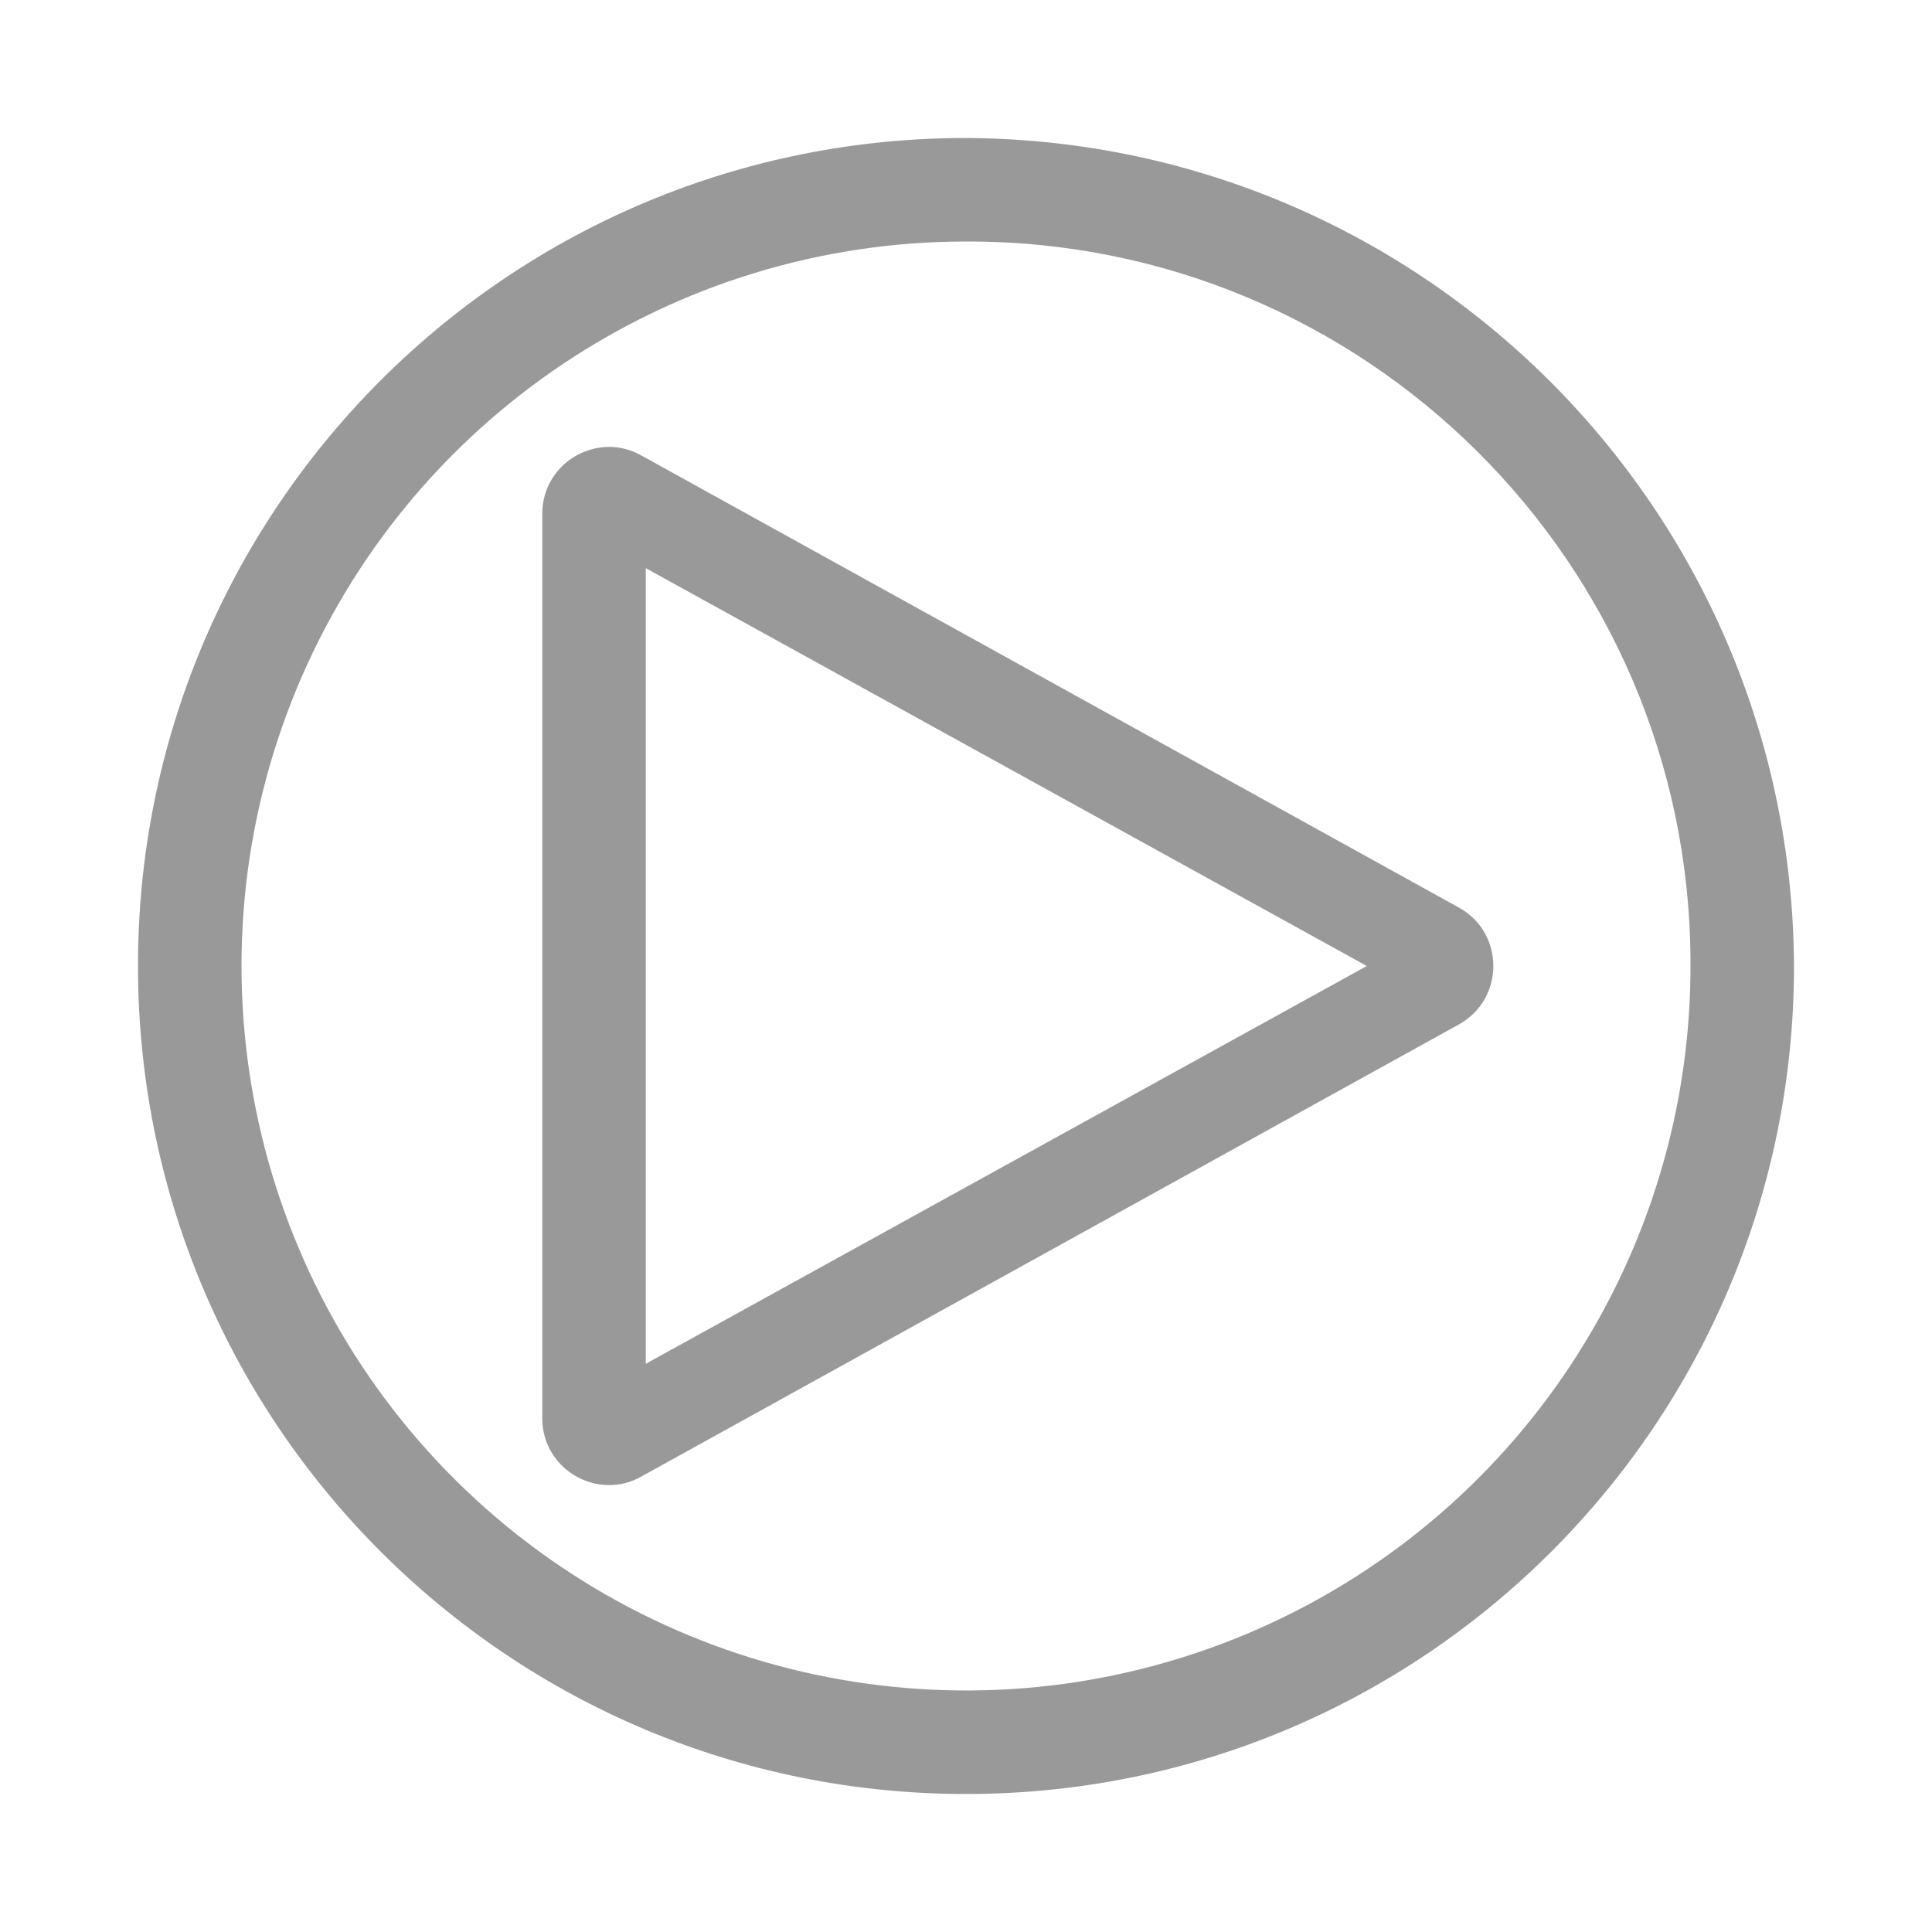 <?xml version="1.0" encoding="UTF-8"?>
<svg width="28px" height="28px" viewBox="0 0 28 28" version="1.1" xmlns="http://www.w3.org/2000/svg" xmlns:xlink="http://www.w3.org/1999/xlink">
    <title>预览icon</title>
    <g id="页面-1" stroke="none" stroke-width="1" fill="none" fill-rule="evenodd">
        <g id="大屏设计器-图表展示-基础设置" transform="translate(-1742, -8)" fill="#999999" fill-rule="nonzero">
            <g id="按钮" transform="translate(1618, 8)">
                <g id="预览icon" transform="translate(124, 0)">
                    <rect id="矩形" opacity="0" x="0" y="0" width="28" height="28"></rect>
                    <g id="编组-15" transform="translate(2, 2)">
                        <rect id="矩形" opacity="0" x="0" y="9.44255569e-06" width="24" height="24"></rect>
                        <path d="M11.917,2.81027162e-05 C18.564,-0.014 23.969,5.353 24,12 C24,18.617 18.644,23.985 12.028,24 C5.411,24.015 0.031,18.671 0,12.055 C-0.03,5.438 5.301,0.046 11.917,2.81027162e-05 L11.917,2.81027162e-05 Z M12,1.5 C7.746,1.5 3.913,4.067 2.292,7.999 C0.672,11.932 1.584,16.454 4.602,19.451 C7.621,22.448 12.149,23.327 16.07,21.679 C19.991,20.03 22.53,16.179 22.5,11.925 C22.475,6.148 17.777,1.483 12,1.5 L12,1.5 Z M6.828,4.477 C6.983,4.477 7.142,4.515 7.293,4.6 L19.143,11.153 C19.809,11.52 19.809,12.478 19.143,12.847 L7.293,19.4 C7.142,19.485 6.983,19.523 6.828,19.523 C6.32,19.523 5.859,19.118 5.859,18.554 L5.859,5.446 C5.859,4.882 6.322,4.477 6.828,4.477 Z M7.359,6.234 L7.359,17.765 L17.809,12 L7.359,6.234 Z" id="形状"></path>
                    </g>
                </g>
            </g>
        </g>
    </g>
</svg>